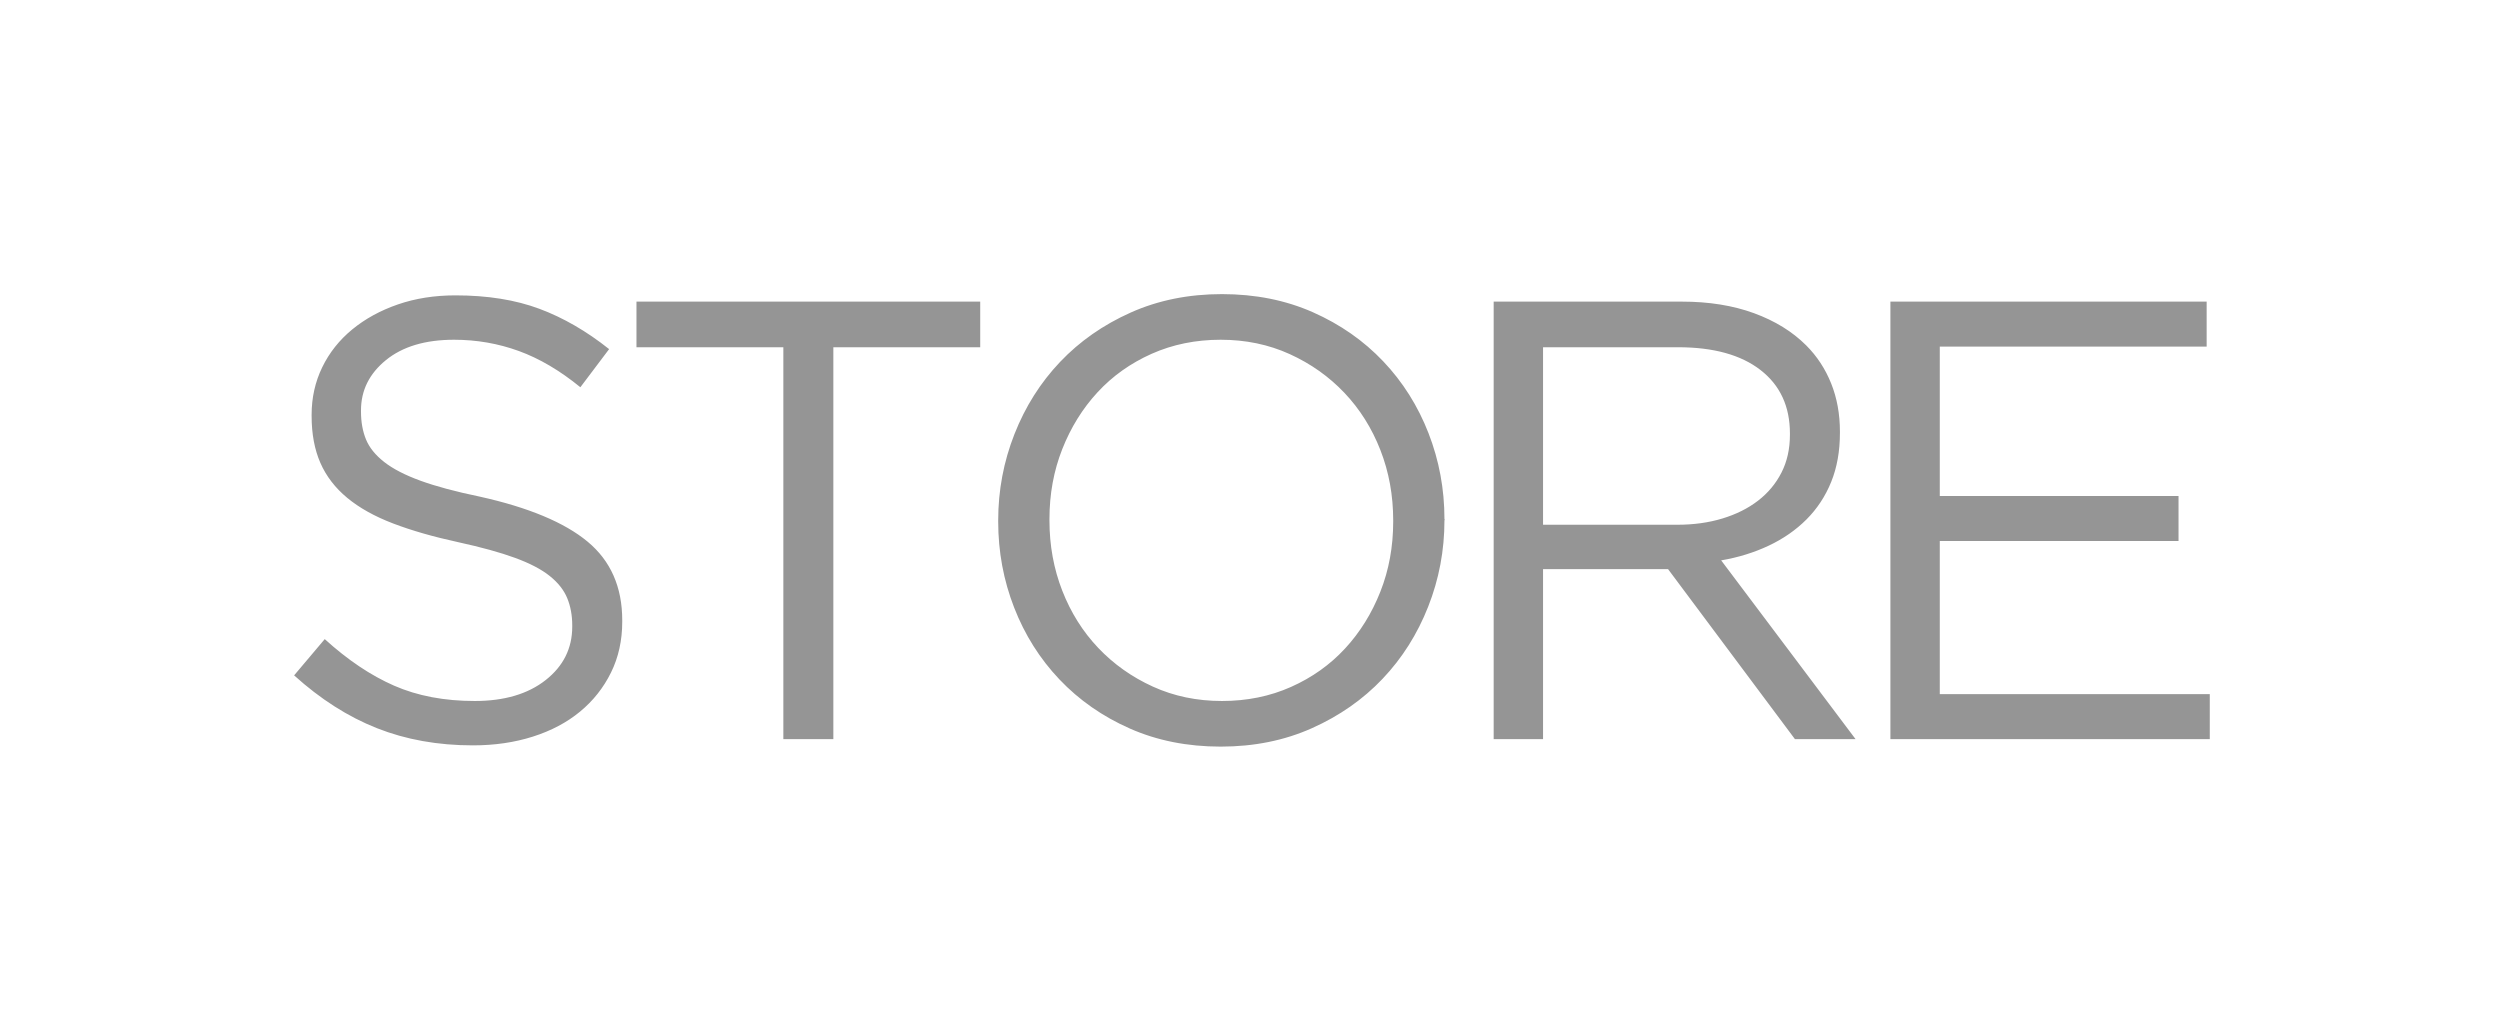 <?xml version="1.0" encoding="UTF-8" standalone="no"?>
<svg width="136px" height="56px" viewBox="0 0 136 56" version="1.1" xmlns="http://www.w3.org/2000/svg" xmlns:xlink="http://www.w3.org/1999/xlink">
    <!-- Generator: Sketch 50.2 (55047) - http://www.bohemiancoding.com/sketch -->
    <title>graphic_home_tab_store_off</title>
    <desc>Created with Sketch.</desc>
    <defs></defs>
    <g id="Icon_Badge_Graphic" stroke="none" stroke-width="1" fill="none" fill-rule="evenodd">
        <g id="##Element/HomeTab/StoreOff">
            <rect id="Icon_Area" fill-opacity="0" fill="#FFFFFF" x="0" y="0" width="136" height="56"></rect>
            <path d="M25.724,40.548 C23.82,40.548 22.08,40.236 20.505,39.613 C18.93,38.99 17.428,38.032 16,36.74 L17.666,34.768 C18.913,35.901 20.171,36.746 21.44,37.301 C22.709,37.856 24.171,38.134 25.826,38.134 C27.435,38.134 28.722,37.754 29.685,36.995 C30.648,36.236 31.13,35.267 31.13,34.088 L31.13,34.02 C31.13,33.476 31.039,32.983 30.858,32.541 C30.677,32.099 30.359,31.697 29.906,31.334 C29.453,30.971 28.824,30.643 28.019,30.348 C27.214,30.053 26.189,29.77 24.942,29.498 C23.582,29.203 22.398,28.863 21.389,28.478 C20.38,28.093 19.547,27.628 18.89,27.084 C18.233,26.54 17.745,25.905 17.428,25.18 C17.111,24.455 16.952,23.605 16.952,22.63 L16.952,22.562 C16.952,21.633 17.145,20.771 17.53,19.978 C17.915,19.185 18.459,18.499 19.162,17.921 C19.865,17.343 20.692,16.89 21.644,16.561 C22.596,16.232 23.639,16.068 24.772,16.068 C26.517,16.068 28.042,16.312 29.345,16.799 C30.648,17.286 31.912,18.017 33.136,18.992 L31.572,21.066 C30.461,20.159 29.345,19.502 28.223,19.094 C27.101,18.686 25.928,18.482 24.704,18.482 C23.14,18.482 21.905,18.85 20.998,19.587 C20.091,20.324 19.638,21.236 19.638,22.324 L19.638,22.392 C19.638,22.959 19.729,23.463 19.91,23.905 C20.091,24.347 20.42,24.755 20.896,25.129 C21.372,25.503 22.029,25.843 22.868,26.149 C23.707,26.455 24.783,26.744 26.098,27.016 C28.75,27.605 30.705,28.421 31.963,29.464 C33.221,30.507 33.85,31.935 33.85,33.748 L33.85,33.816 C33.85,34.836 33.646,35.76 33.238,36.587 C32.83,37.414 32.269,38.123 31.555,38.712 C30.841,39.301 29.985,39.755 28.988,40.072 C27.991,40.389 26.903,40.548 25.724,40.548 Z M42.614,18.89 L34.624,18.89 L34.624,16.408 L53.324,16.408 L53.324,18.89 L45.334,18.89 L45.334,40.208 L42.614,40.208 L42.614,18.89 Z M66.474,38.134 C67.834,38.134 69.086,37.879 70.231,37.369 C71.376,36.859 72.356,36.162 73.172,35.278 C73.988,34.394 74.628,33.363 75.093,32.184 C75.558,31.005 75.79,29.736 75.79,28.376 L75.79,28.308 C75.79,26.948 75.558,25.673 75.093,24.483 C74.628,23.293 73.977,22.256 73.138,21.372 C72.299,20.488 71.308,19.785 70.163,19.264 C69.018,18.743 67.766,18.482 66.406,18.482 C65.046,18.482 63.794,18.737 62.649,19.247 C61.504,19.757 60.524,20.454 59.708,21.338 C58.892,22.222 58.252,23.253 57.787,24.432 C57.322,25.611 57.09,26.88 57.09,28.24 L57.09,28.308 C57.09,29.668 57.322,30.943 57.787,32.133 C58.252,33.323 58.903,34.36 59.742,35.244 C60.581,36.128 61.572,36.831 62.717,37.352 C63.862,37.873 65.114,38.134 66.474,38.134 Z M66.406,40.616 C64.593,40.616 62.944,40.287 61.459,39.63 C59.974,38.973 58.699,38.083 57.634,36.961 C56.569,35.839 55.747,34.536 55.169,33.051 C54.591,31.566 54.302,30.008 54.302,28.376 L54.302,28.308 C54.302,26.676 54.597,25.112 55.186,23.616 C55.775,22.12 56.603,20.811 57.668,19.689 C58.733,18.567 60.014,17.672 61.51,17.003 C63.006,16.334 64.661,16 66.474,16 C68.287,16 69.936,16.329 71.421,16.986 C72.906,17.643 74.181,18.533 75.246,19.655 C76.311,20.777 77.133,22.08 77.711,23.565 C78.289,25.05 78.578,26.608 78.578,28.24 C78.601,28.263 78.601,28.285 78.578,28.308 C78.578,29.94 78.283,31.504 77.694,33 C77.105,34.496 76.277,35.805 75.212,36.927 C74.147,38.049 72.866,38.944 71.37,39.613 C69.874,40.282 68.219,40.616 66.406,40.616 Z M91.252,28.546 C92.136,28.546 92.952,28.433 93.7,28.206 C94.448,27.979 95.094,27.656 95.638,27.237 C96.182,26.818 96.607,26.308 96.913,25.707 C97.219,25.106 97.372,24.421 97.372,23.65 L97.372,23.582 C97.372,22.109 96.839,20.958 95.774,20.131 C94.709,19.304 93.213,18.89 91.286,18.89 L83.942,18.89 L83.942,28.546 L91.252,28.546 Z M81.256,16.408 L91.49,16.408 C92.963,16.408 94.272,16.618 95.417,17.037 C96.562,17.456 97.508,18.04 98.256,18.788 C98.845,19.377 99.299,20.069 99.616,20.862 C99.933,21.655 100.092,22.528 100.092,23.48 L100.092,23.548 C100.092,24.545 99.933,25.435 99.616,26.217 C99.299,26.999 98.851,27.679 98.273,28.257 C97.695,28.835 97.009,29.311 96.216,29.685 C95.423,30.059 94.561,30.325 93.632,30.484 L100.942,40.208 L97.644,40.208 L90.742,30.96 L83.942,30.96 L83.942,40.208 L81.256,40.208 L81.256,16.408 Z M102.838,16.408 L120.042,16.408 L120.042,18.856 L105.524,18.856 L105.524,26.982 L118.512,26.982 L118.512,29.43 L105.524,29.43 L105.524,37.76 L120.212,37.76 L120.212,40.208 L102.838,40.208 L102.838,16.408 Z" id="STORE-Copy" fill="#959595"></path>
        </g>
    </g>
</svg>